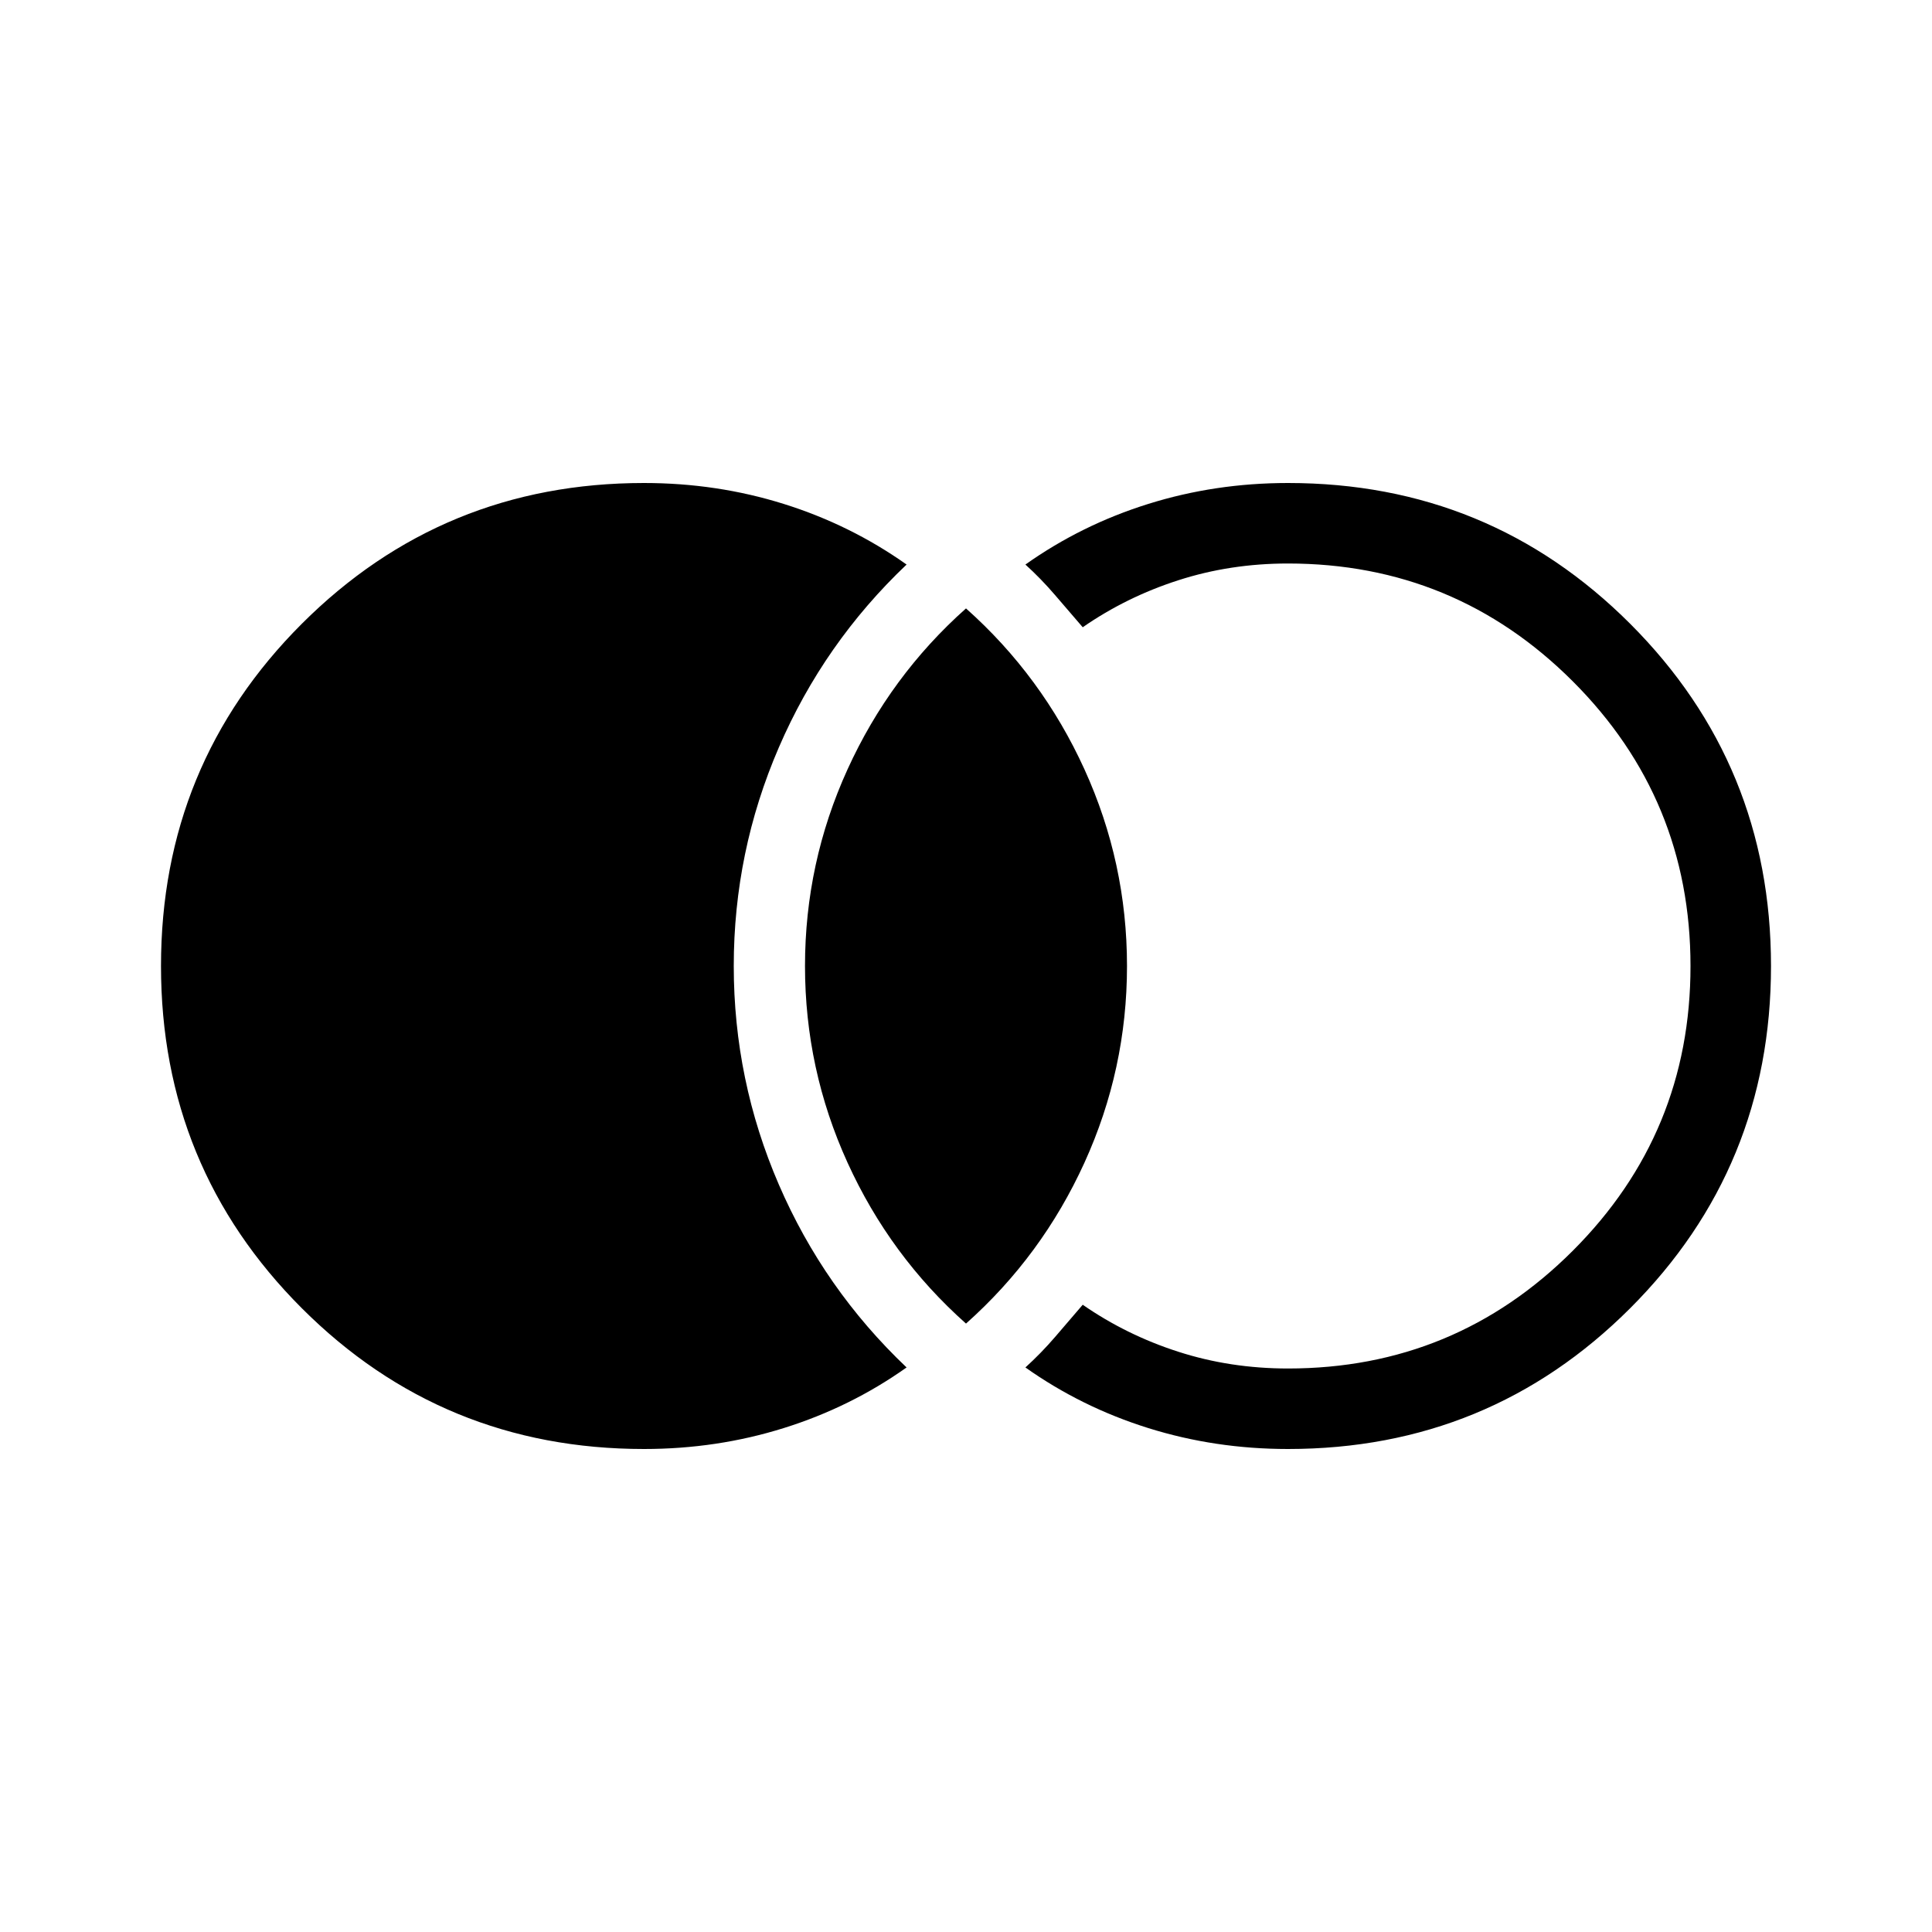 <svg xmlns="http://www.w3.org/2000/svg" width="1em" height="1em" viewBox="0 0 24 24"><path fill="currentColor" d="M8 18q-2.502 0-4.251-1.749Q2 14.501 2 12q0-2.502 1.749-4.251Q5.499 6 8 6q.906 0 1.736.26t1.526.753q-1.027.975-1.587 2.272q-.56 1.296-.56 2.715t.56 2.715q.56 1.297 1.587 2.272q-.697.494-1.526.753Q8.906 18 8 18m8 0q-.906 0-1.736-.26t-1.526-.753q.195-.177.368-.378l.344-.401q.544.377 1.188.584Q15.283 17 16 17q2.075 0 3.538-1.463T21 12q0-2.075-1.463-3.537T16 7q-.717 0-1.362.208q-.644.207-1.188.584l-.344-.4q-.173-.202-.368-.379q.697-.494 1.526-.753Q15.094 6 16 6q2.502 0 4.251 1.749Q22 9.499 22 12q0 2.502-1.749 4.251Q18.501 18 16 18m-4-1.558q-.944-.84-1.472-2Q10 13.282 10 12t.528-2.442q.528-1.16 1.472-2q.944.84 1.472 2Q14 10.718 14 12t-.528 2.442q-.528 1.16-1.472 2"/></svg>